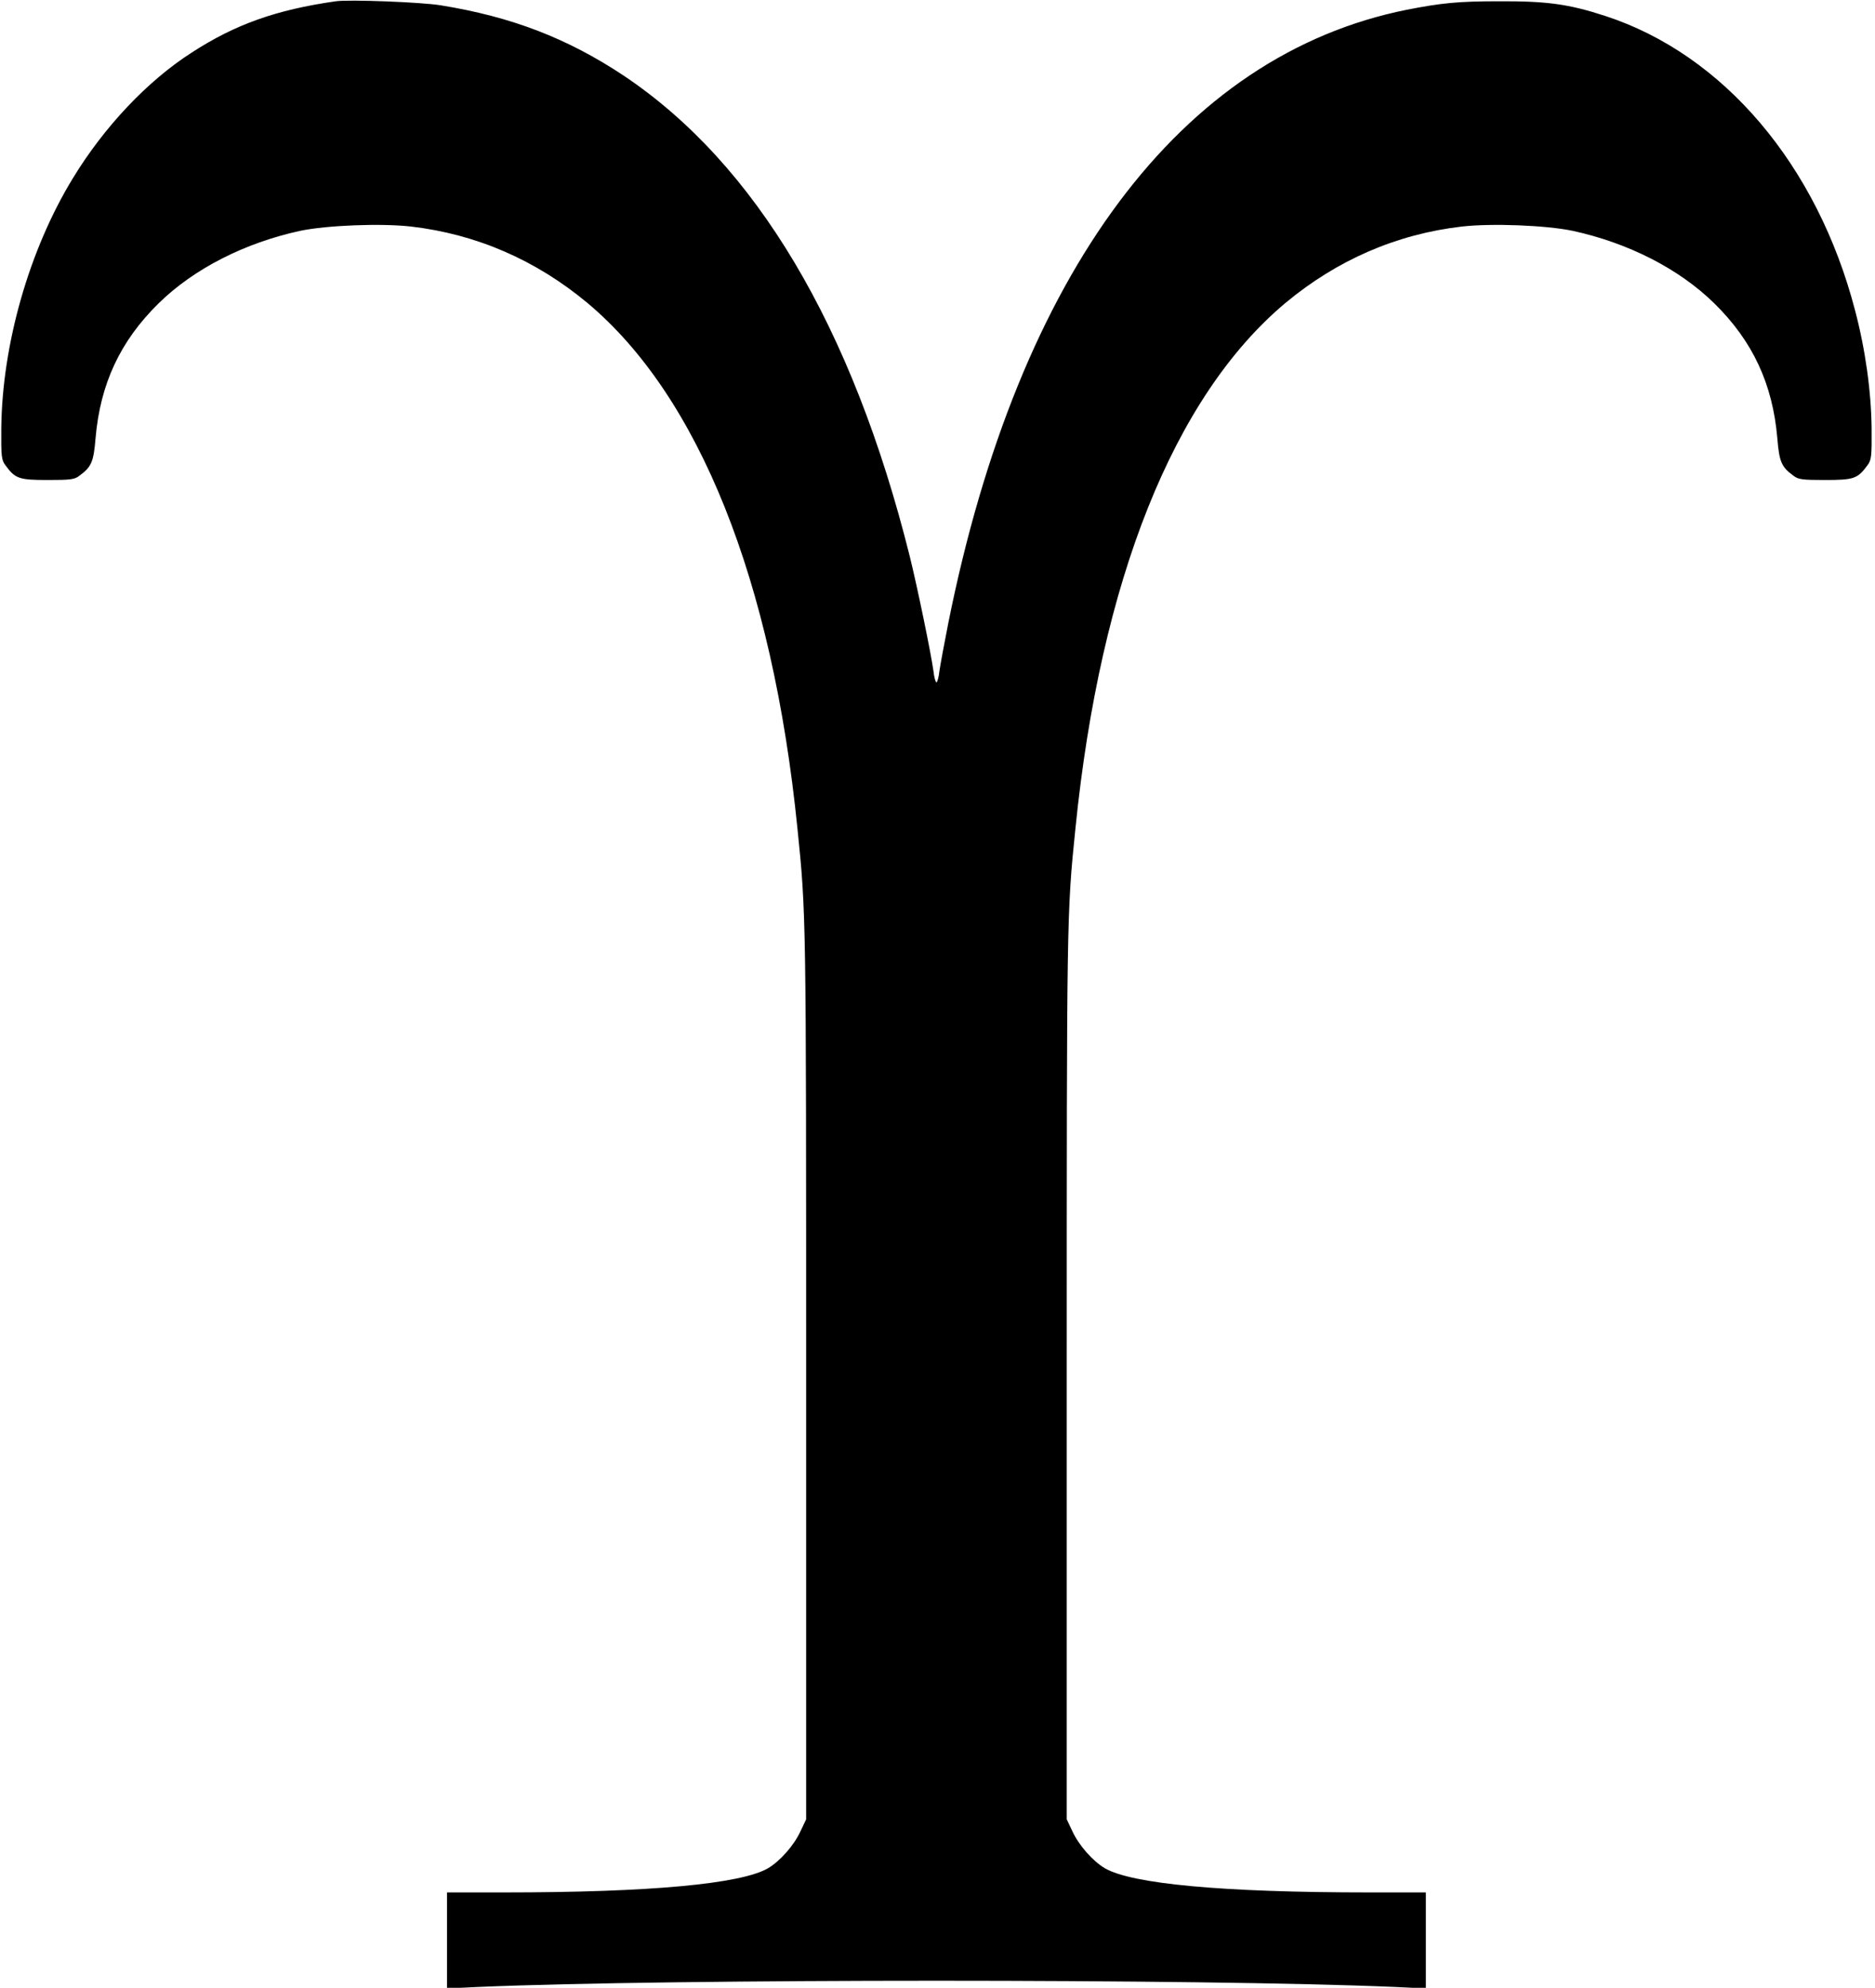 <?xml version="1.0" standalone="no"?>
<!DOCTYPE svg PUBLIC "-//W3C//DTD SVG 20010904//EN"
 "http://www.w3.org/TR/2001/REC-SVG-20010904/DTD/svg10.dtd">
<svg version="1.0" xmlns="http://www.w3.org/2000/svg"
 width="885pt" height="938pt" viewBox="0 0 885 938"
 preserveAspectRatio="xMidYMid meet">
<g transform="translate(0,938) scale(0.1,-0.1)"
fill="#000000" stroke="none">
<path d="M1585 9374 c-281 -40 -475 -109 -680 -242 -209 -134 -413 -350 -561
-593 -206 -337 -334 -784 -338 -1181 -1 -133 1 -149 20 -174 46 -63 64 -69
199 -69 109 0 127 2 151 21 56 41 66 66 75 176 22 256 116 458 297 636 167
164 407 286 670 343 126 26 379 36 522 20 309 -36 589 -158 832 -360 527 -441
874 -1309 992 -2481 41 -399 41 -418 41 -2580 l0 -2095 -27 -57 c-31 -67 -96
-140 -153 -174 -128 -74 -556 -114 -1247 -114 l-268 0 0 -226 0 -227 148 7
c907 39 3417 39 4325 0 l147 -7 0 227 0 226 -267 0 c-692 0 -1120 40 -1248
114 -57 34 -122 107 -153 174 l-27 57 0 2095 c0 2162 0 2181 41 2580 118 1172
465 2040 992 2481 243 202 523 324 832 360 143 16 396 6 522 -20 263 -57 503
-179 670 -343 181 -178 275 -380 297 -636 9 -110 19 -135 75 -176 24 -19 42
-21 151 -21 135 0 153 6 199 69 19 25 21 41 20 174 -2 175 -29 371 -78 557
-179 687 -621 1208 -1180 1390 -172 56 -275 70 -501 69 -192 0 -271 -8 -435
-40 -1066 -214 -1832 -1238 -2164 -2894 -19 -96 -38 -199 -42 -227 -3 -29 -10
-53 -14 -53 -4 0 -11 24 -14 53 -12 86 -75 392 -112 542 -271 1085 -727 1851
-1350 2268 -265 176 -529 278 -864 332 -91 15 -433 28 -495 19z"/>
</g>
</svg>
